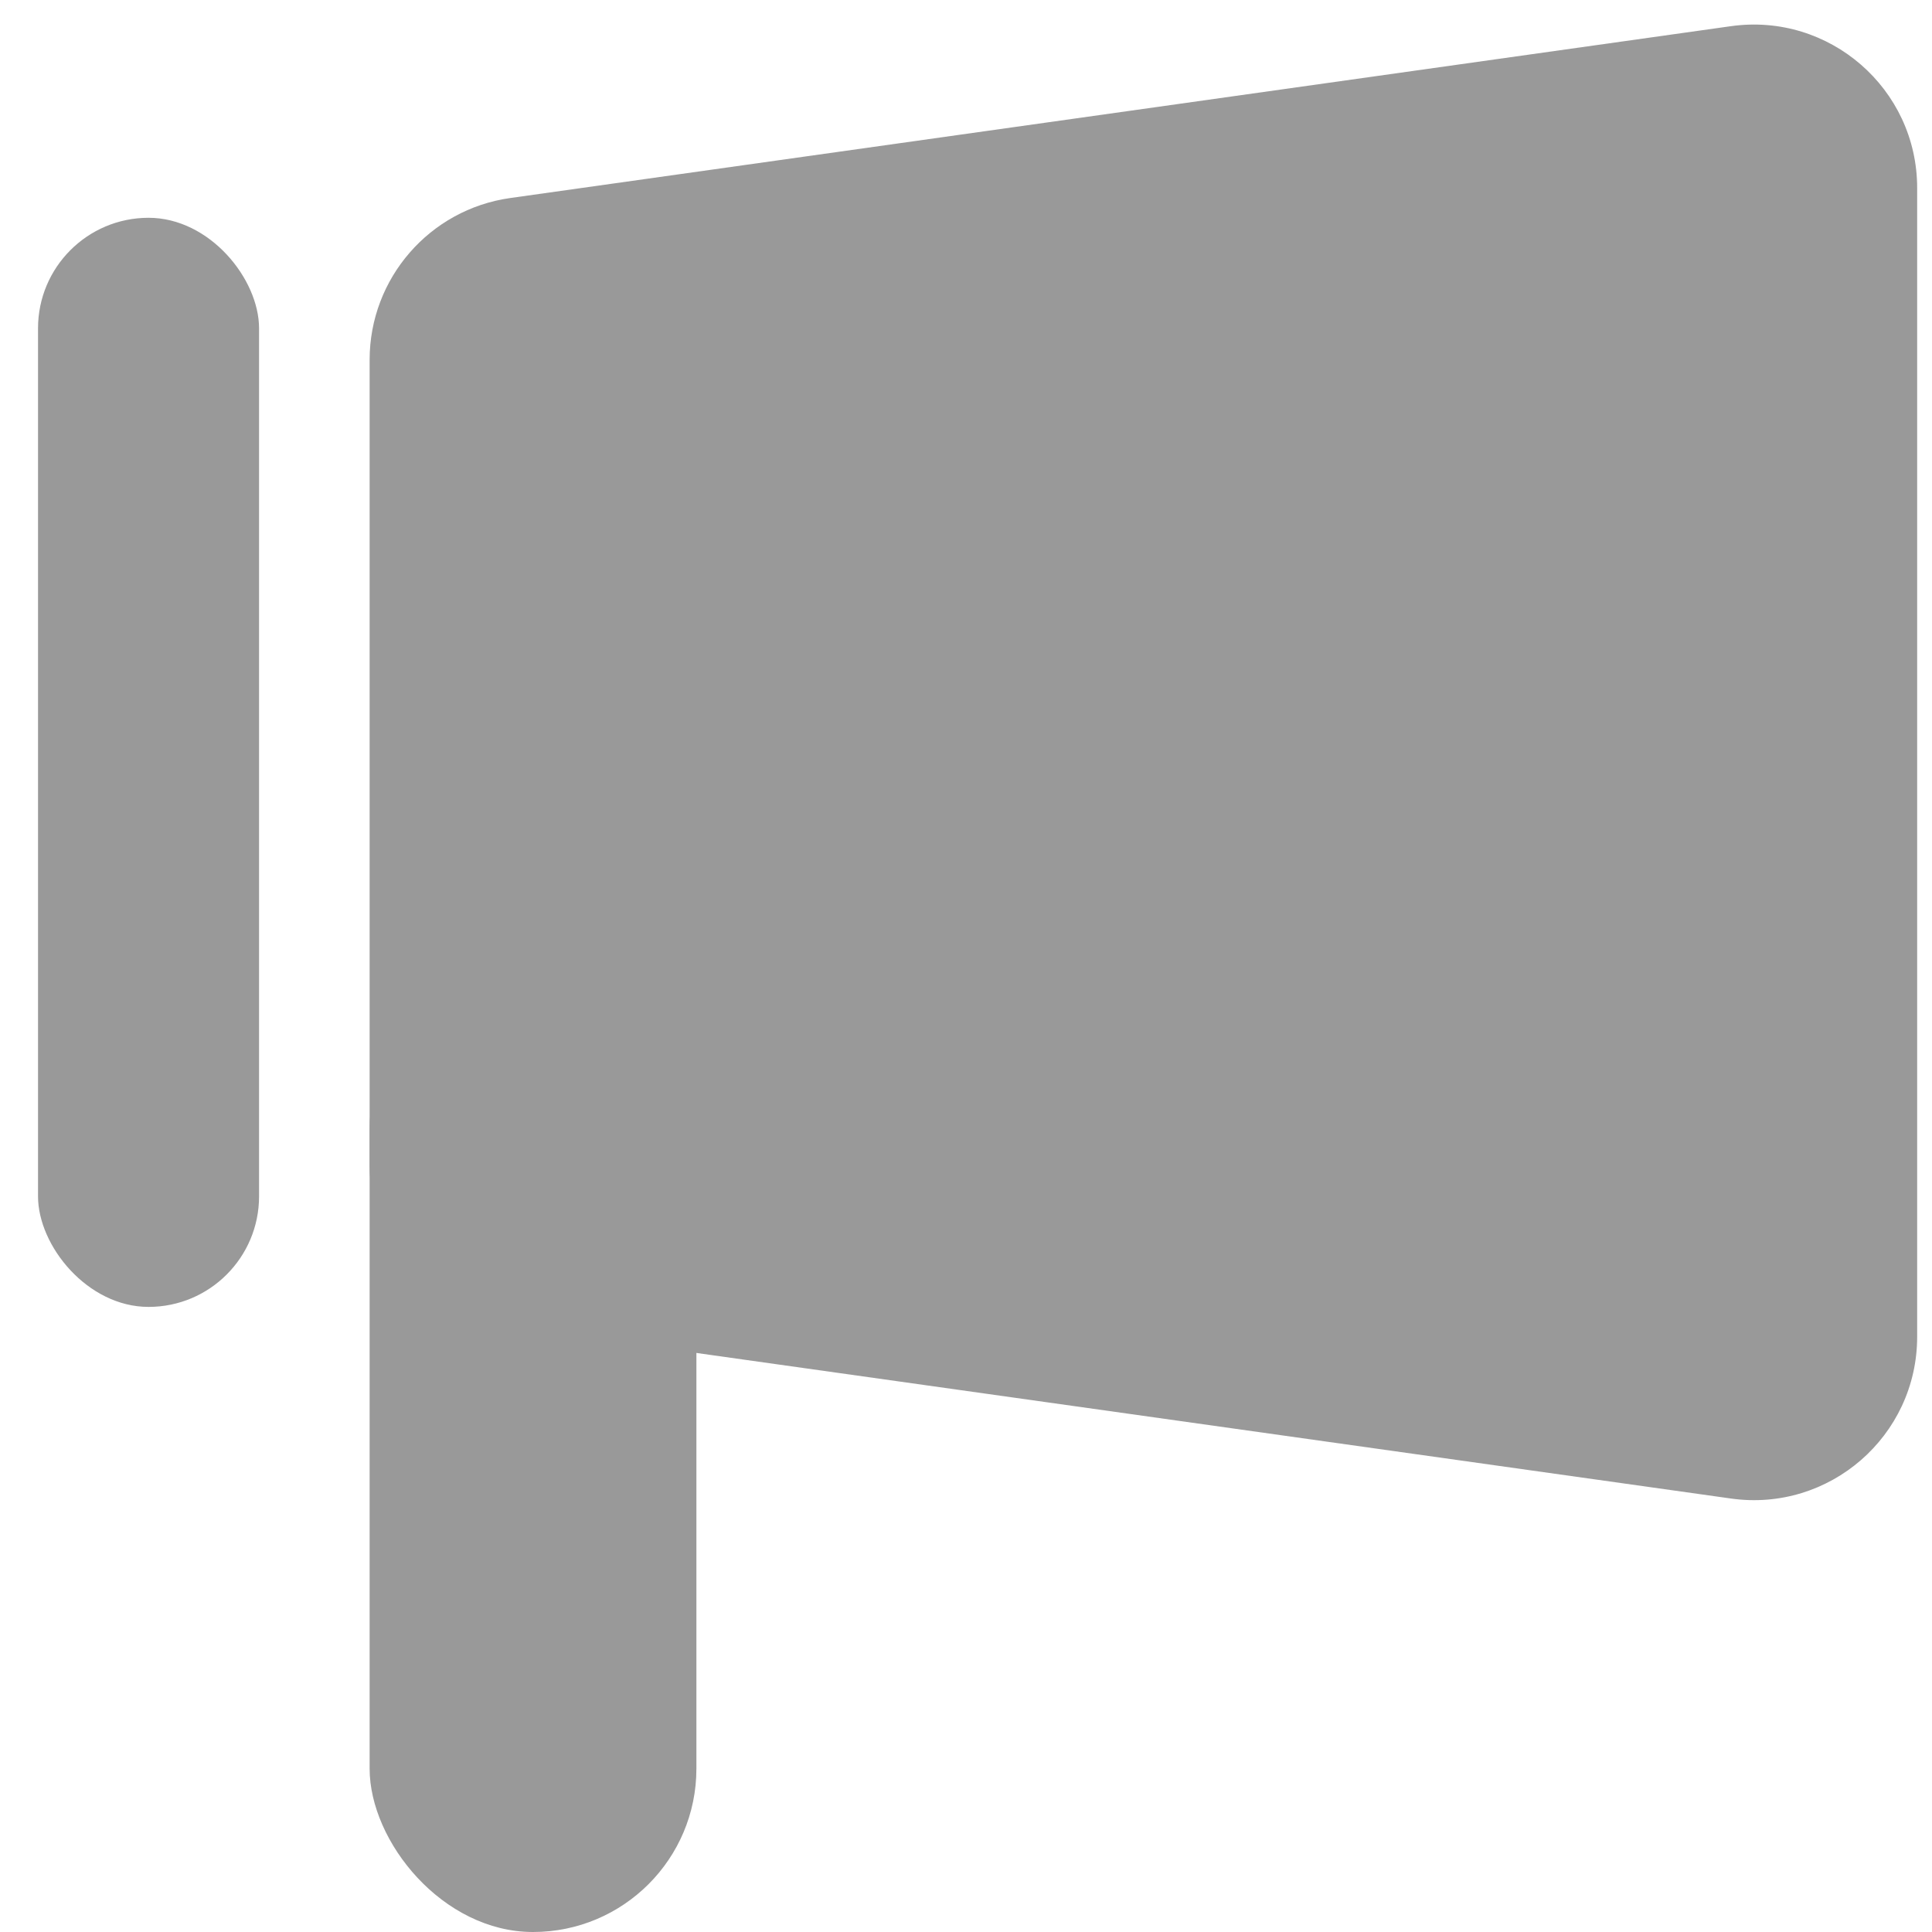 <svg width="22" height="22" viewBox="0 0 22 22" fill="none" xmlns="http://www.w3.org/2000/svg">
<rect x="0.433" y="2.48" width="2.517" height="12.402" rx="1.259" fill="#999999"/>
<rect x="4.209" y="11" width="3.721" height="11" rx="1.86" fill="#999999"/>
<path d="M4.209 4.097C4.209 3.17 4.892 2.384 5.81 2.255L19.711 0.298C20.831 0.141 21.831 1.01 21.831 2.14V15.222C21.831 16.353 20.831 17.222 19.711 17.064L5.81 15.108C4.892 14.979 4.209 14.193 4.209 13.266V4.097Z" fill="#999999"/>
</svg>

